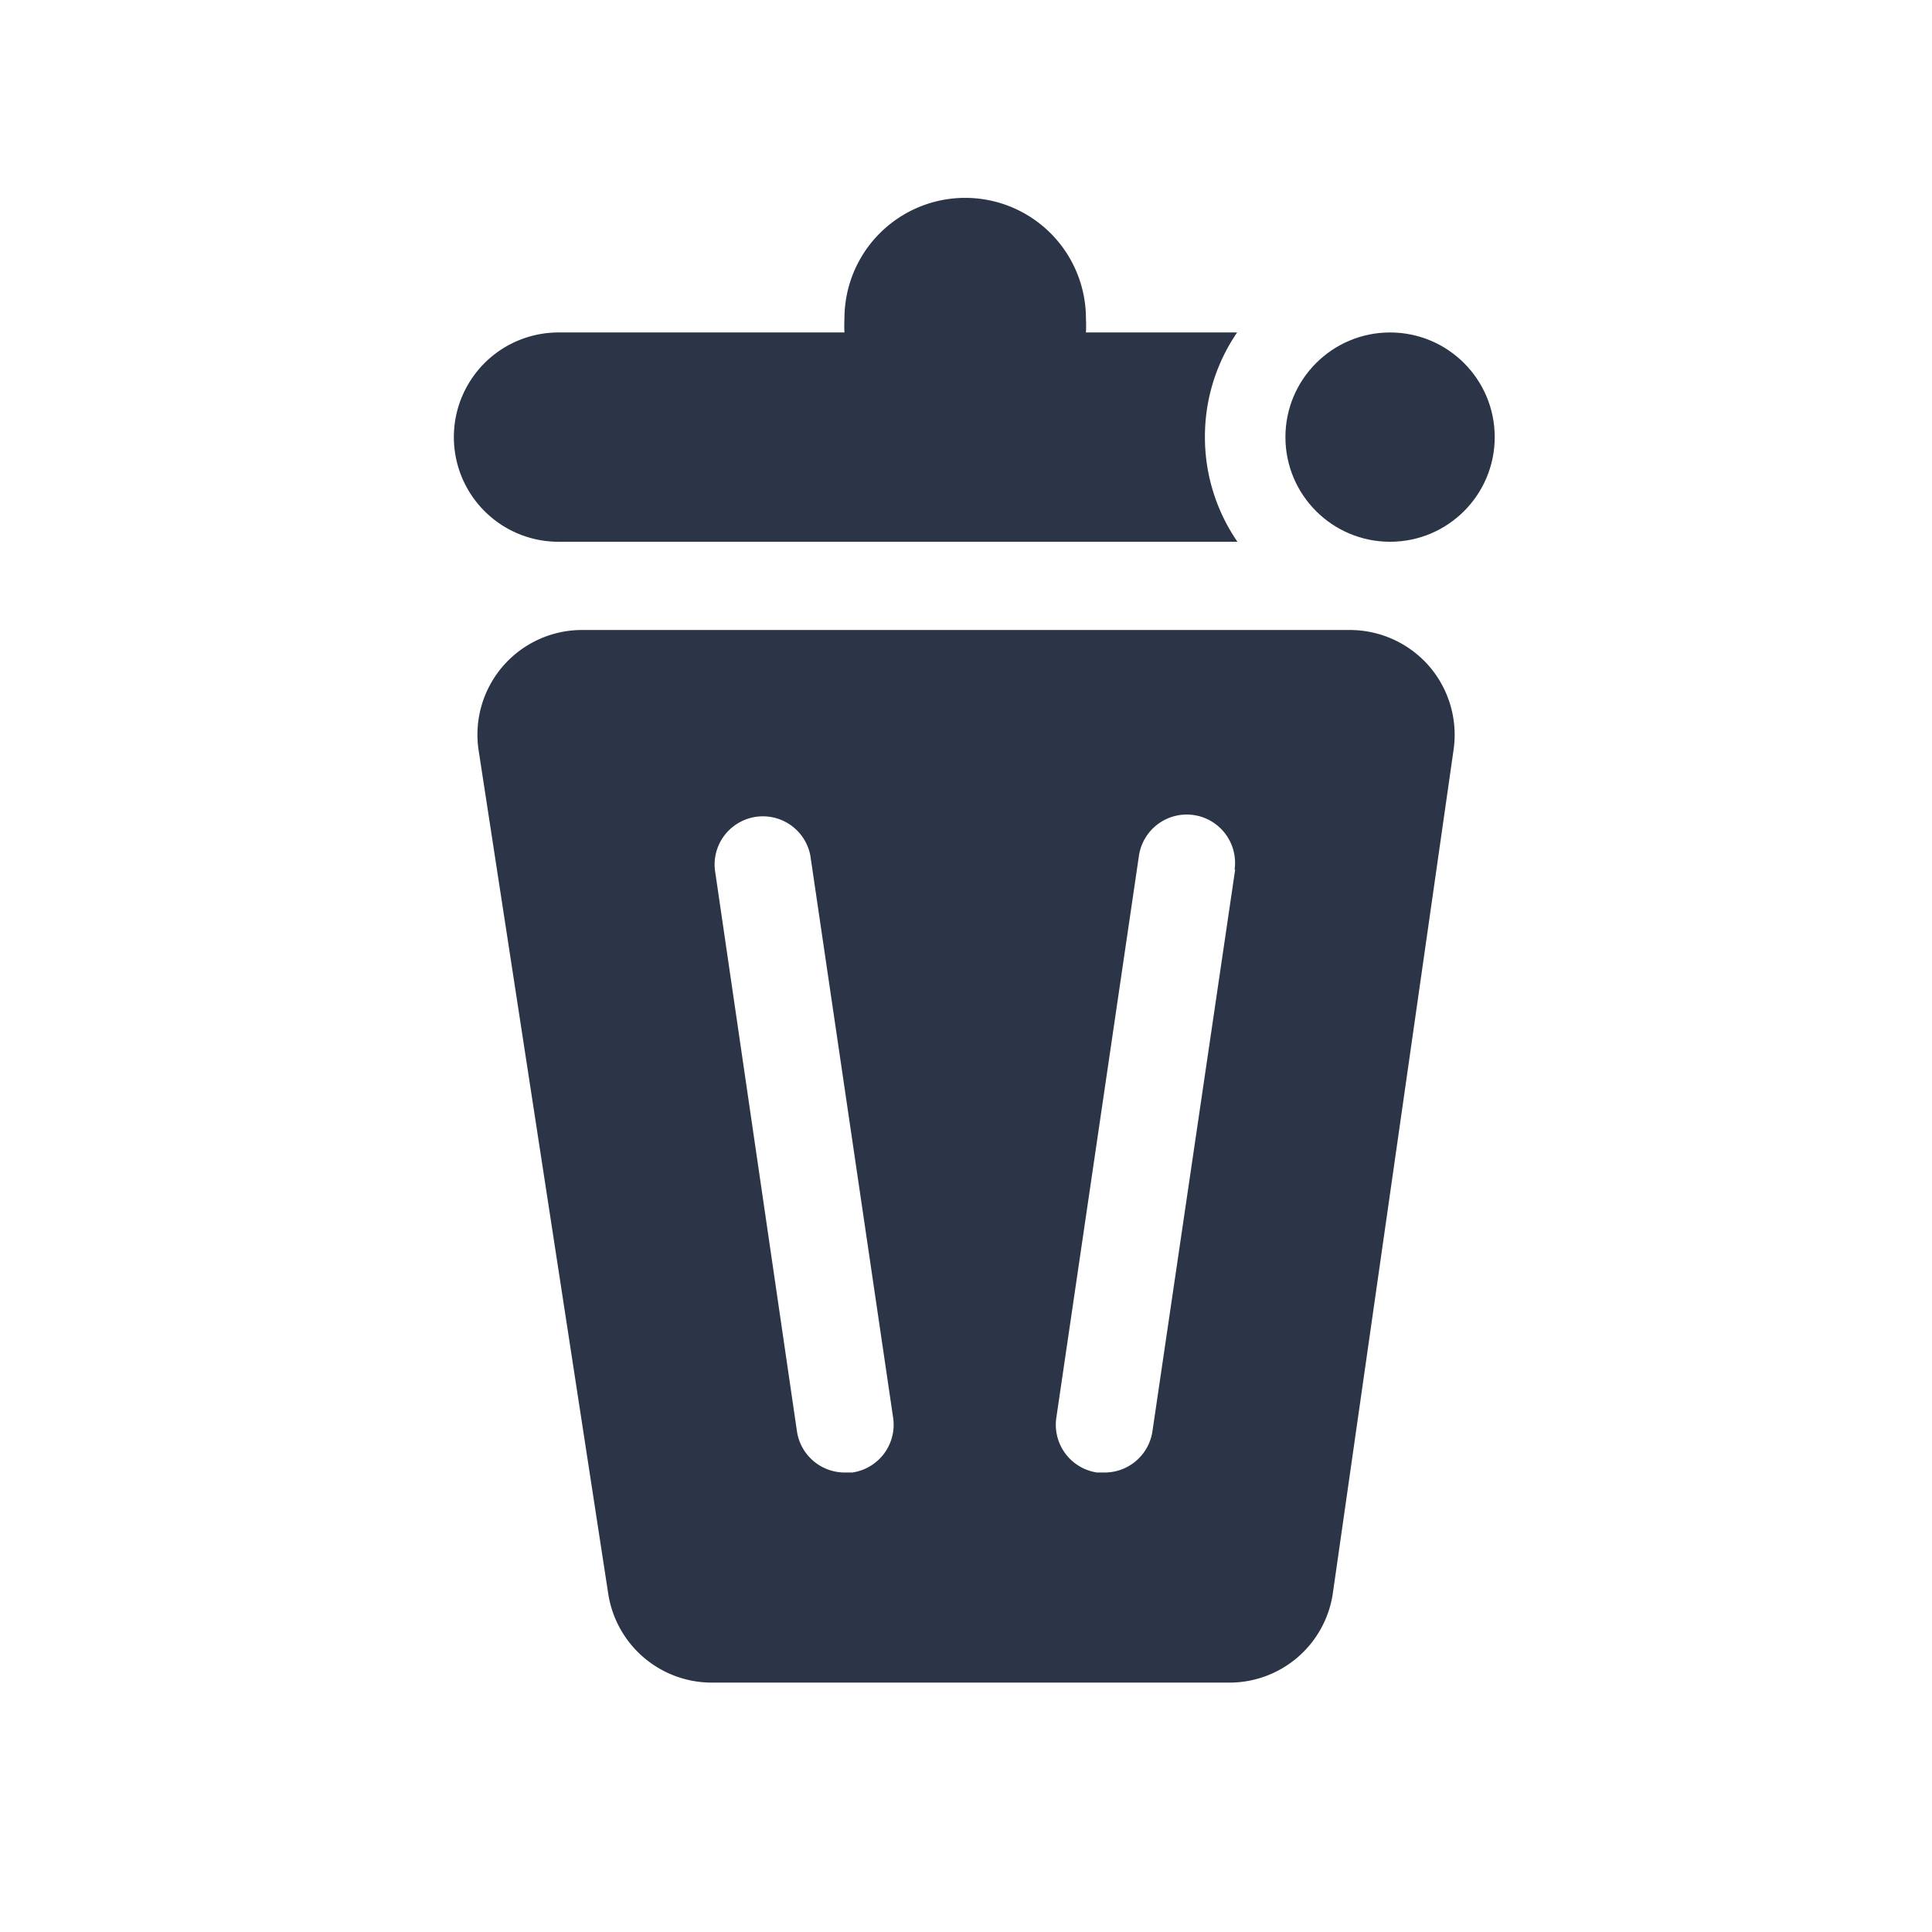 <svg id="icondelete" class="icon" xmlns="http://www.w3.org/2000/svg" viewBox="0 0 120 120"><path d="M88.76,41.37a6.53,6.53,0,0,0-4.91-2.24H36.15a6.5,6.5,0,0,0-6.42,7.49L37.78,99a6.51,6.51,0,0,0,6.43,5.51H76.35A6.49,6.49,0,0,0,82.78,99l7.5-52.4A6.52,6.52,0,0,0,88.76,41.37ZM52.94,91.46l-.44,0a3,3,0,0,1-3-2.56L44.4,54a3,3,0,0,1,5.93-.87l5.14,34.9A3,3,0,0,1,52.94,91.46ZM76.72,54l-5.14,34.9a3,3,0,0,1-3,2.56l-.44,0a3,3,0,0,1-2.53-3.4l5.13-34.9a3,3,0,0,1,5.94.87Z" style="fill:#2b3547"/><path d="M74.84,27.15a11.45,11.45,0,0,1,2-6.5H67.45a8.11,8.11,0,0,0,0-.86,7.5,7.5,0,1,0-15,0,8.11,8.11,0,0,0,0,.86H34.69a6.5,6.5,0,1,0,0,13H76.86A11.45,11.45,0,0,1,74.84,27.15Z" style="fill:#2b3547"/><circle cx="86.34" cy="27.15" r="6.5" style="fill:#2b3547"/></svg>